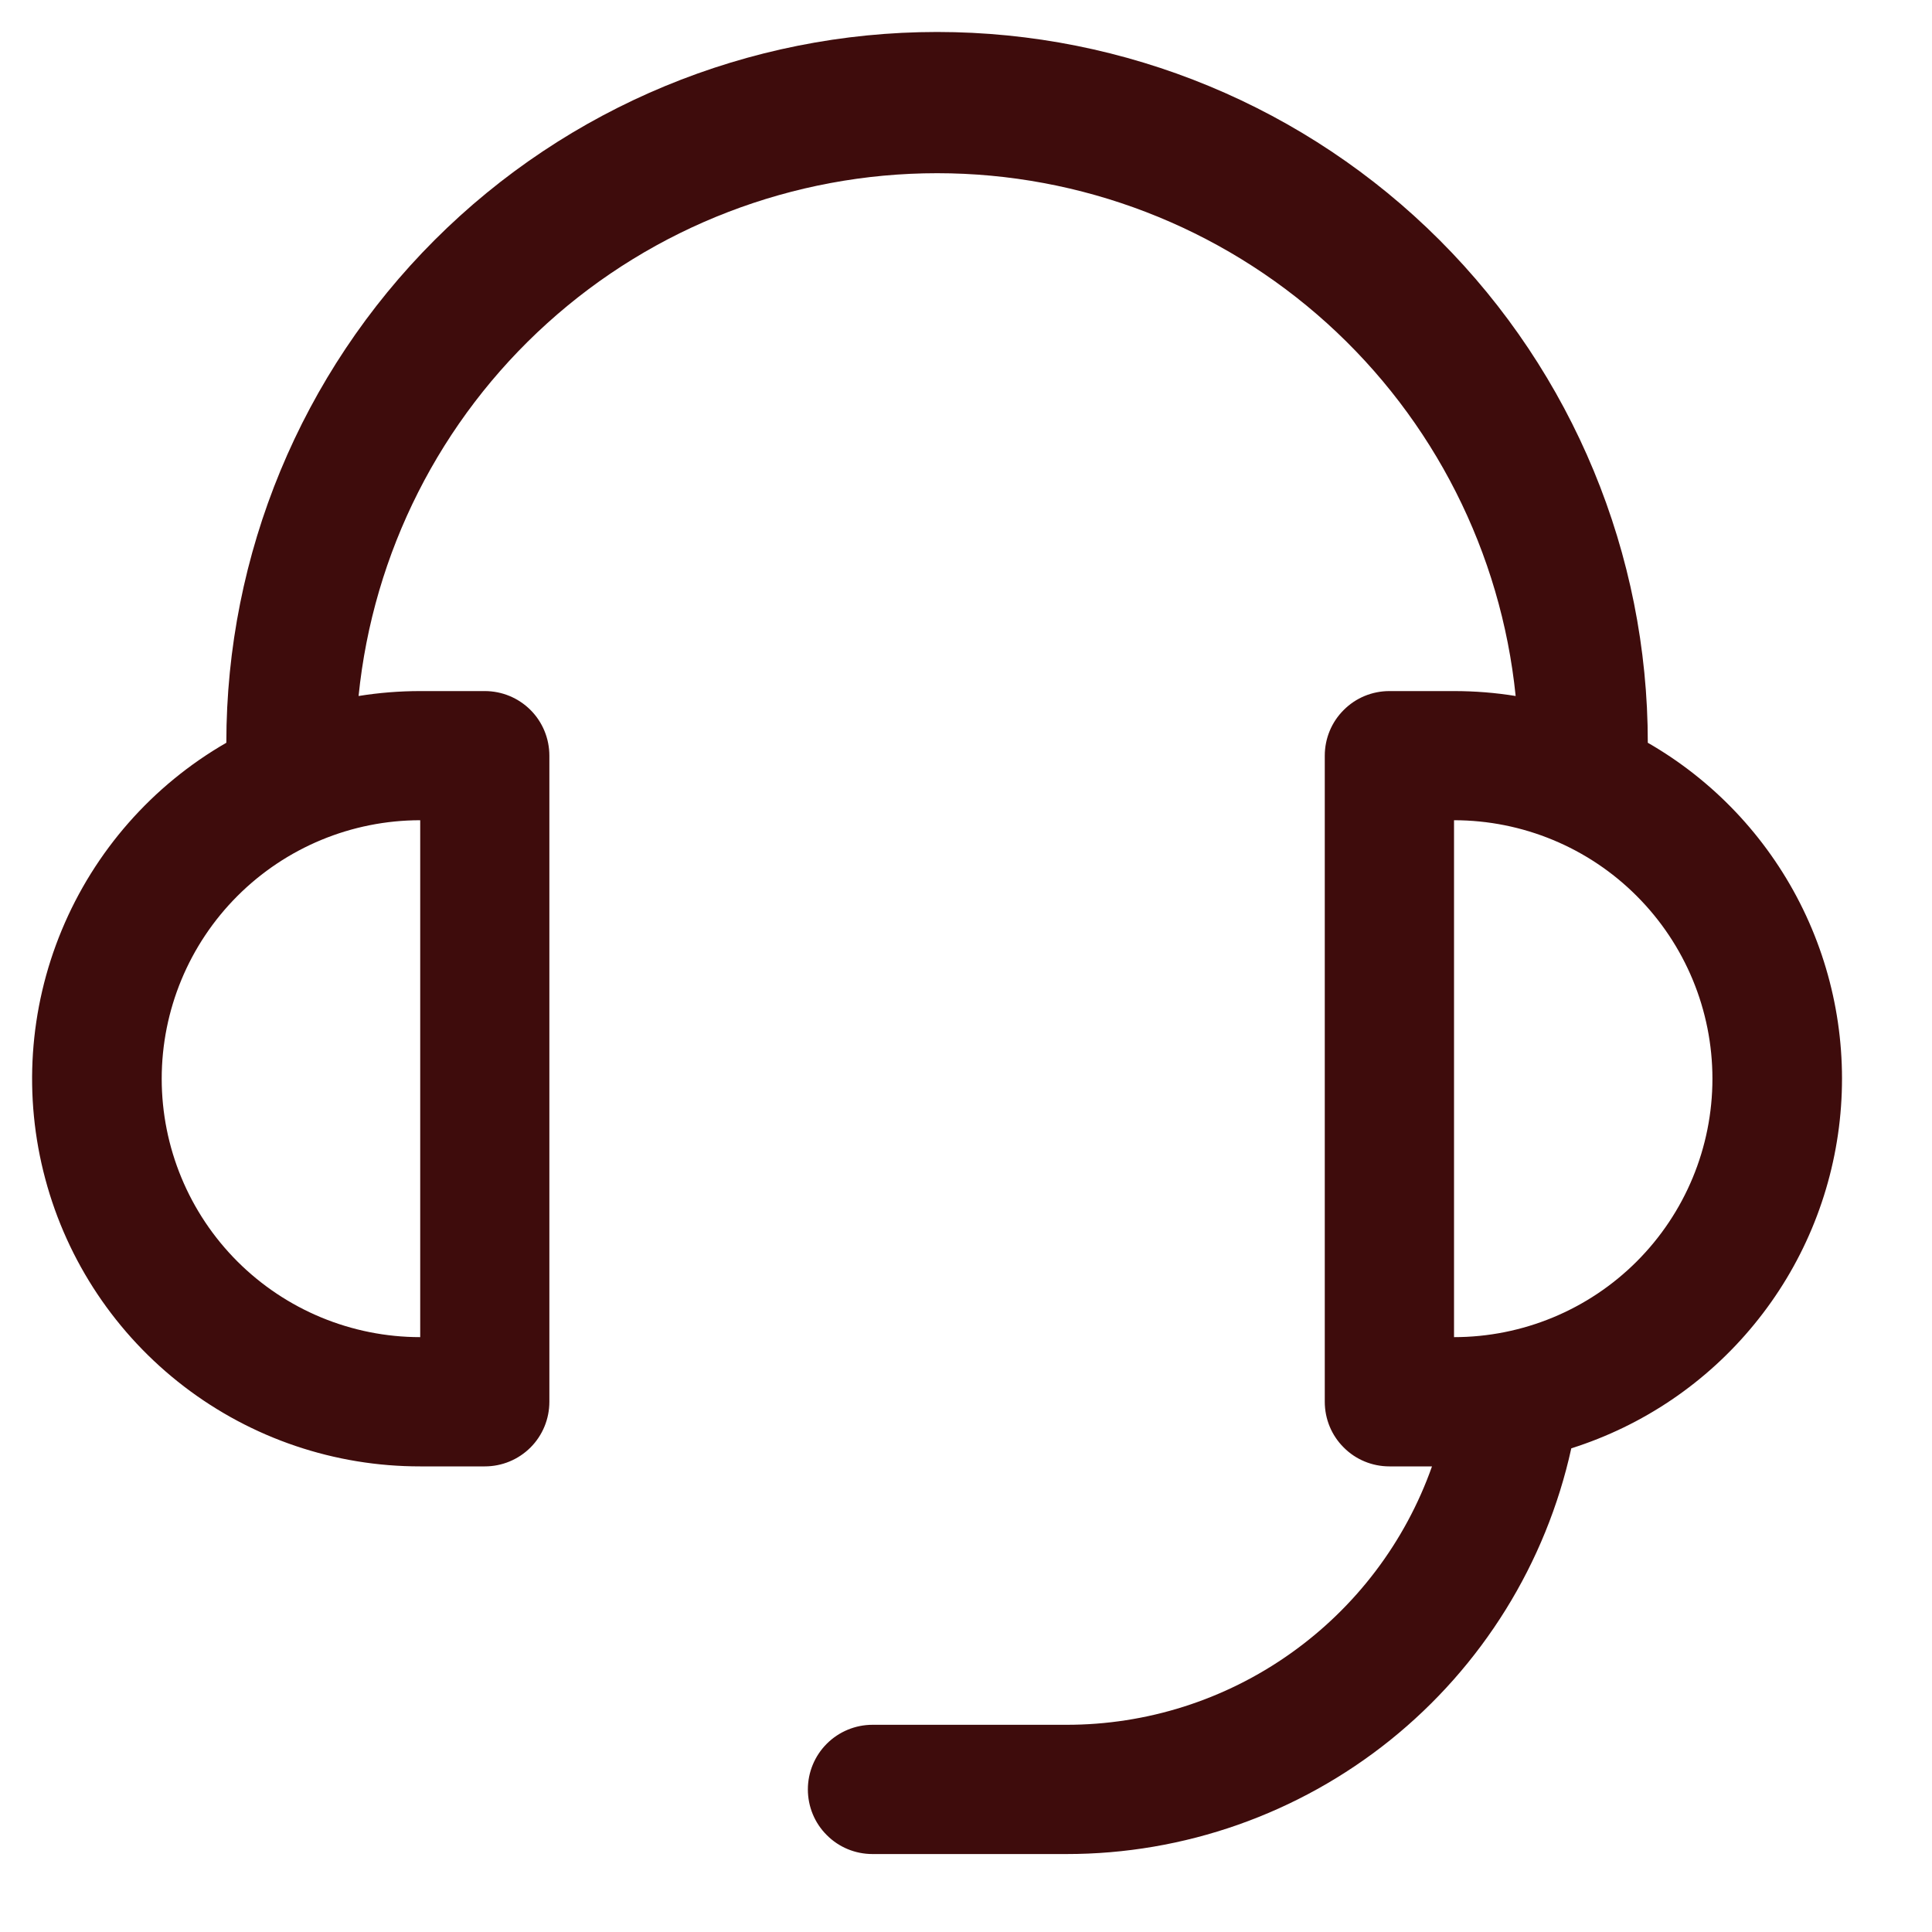 <svg width="20" height="20" viewBox="0 0 20 20" fill="none" xmlns="http://www.w3.org/2000/svg">
<path d="M17.058 7.689C17.733 8.077 18.28 8.654 18.633 9.348C18.986 10.043 19.129 10.825 19.045 11.599C18.961 12.373 18.654 13.107 18.16 13.709C17.667 14.312 17.009 14.758 16.266 14.993C16.004 16.184 15.342 17.249 14.392 18.013C13.441 18.777 12.258 19.194 11.038 19.193H9.032C8.854 19.193 8.684 19.123 8.559 18.997C8.433 18.872 8.363 18.702 8.363 18.524C8.363 18.347 8.433 18.177 8.559 18.051C8.684 17.926 8.854 17.855 9.032 17.855H11.038C11.868 17.856 12.678 17.599 13.356 17.119C14.034 16.64 14.547 15.963 14.824 15.18H14.383C14.205 15.18 14.035 15.11 13.91 14.984C13.784 14.859 13.714 14.689 13.714 14.511V7.823C13.714 7.645 13.784 7.475 13.91 7.35C14.035 7.224 14.205 7.154 14.383 7.154H15.052C15.268 7.154 15.481 7.171 15.69 7.205C15.539 5.721 14.843 4.346 13.737 3.346C12.63 2.346 11.192 1.793 9.701 1.793C8.209 1.793 6.771 2.346 5.665 3.346C4.558 4.346 3.862 5.721 3.712 7.205C3.923 7.171 4.136 7.154 4.35 7.154H5.019C5.196 7.154 5.366 7.224 5.492 7.35C5.617 7.475 5.687 7.645 5.687 7.823V14.511C5.687 14.689 5.617 14.859 5.492 14.984C5.366 15.11 5.196 15.18 5.019 15.18H4.35C3.465 15.181 2.606 14.89 1.904 14.352C1.202 13.814 0.697 13.059 0.469 12.205C0.24 11.351 0.3 10.445 0.639 9.629C0.978 8.812 1.577 8.13 2.343 7.689C2.343 5.737 3.118 3.866 4.498 2.486C5.878 1.106 7.749 0.331 9.701 0.331C11.652 0.331 13.523 1.106 14.903 2.486C16.283 3.866 17.058 5.737 17.058 7.689ZM4.35 8.491C3.64 8.491 2.96 8.773 2.458 9.275C1.956 9.777 1.674 10.457 1.674 11.167C1.674 11.877 1.956 12.557 2.458 13.059C2.96 13.56 3.64 13.842 4.35 13.842V8.491ZM17.727 11.167C17.727 10.457 17.445 9.777 16.943 9.275C16.442 8.773 15.761 8.491 15.052 8.491V13.842C15.761 13.842 16.442 13.56 16.943 13.059C17.445 12.557 17.727 11.877 17.727 11.167Z" fill="#3E0C0C"/>
</svg>
